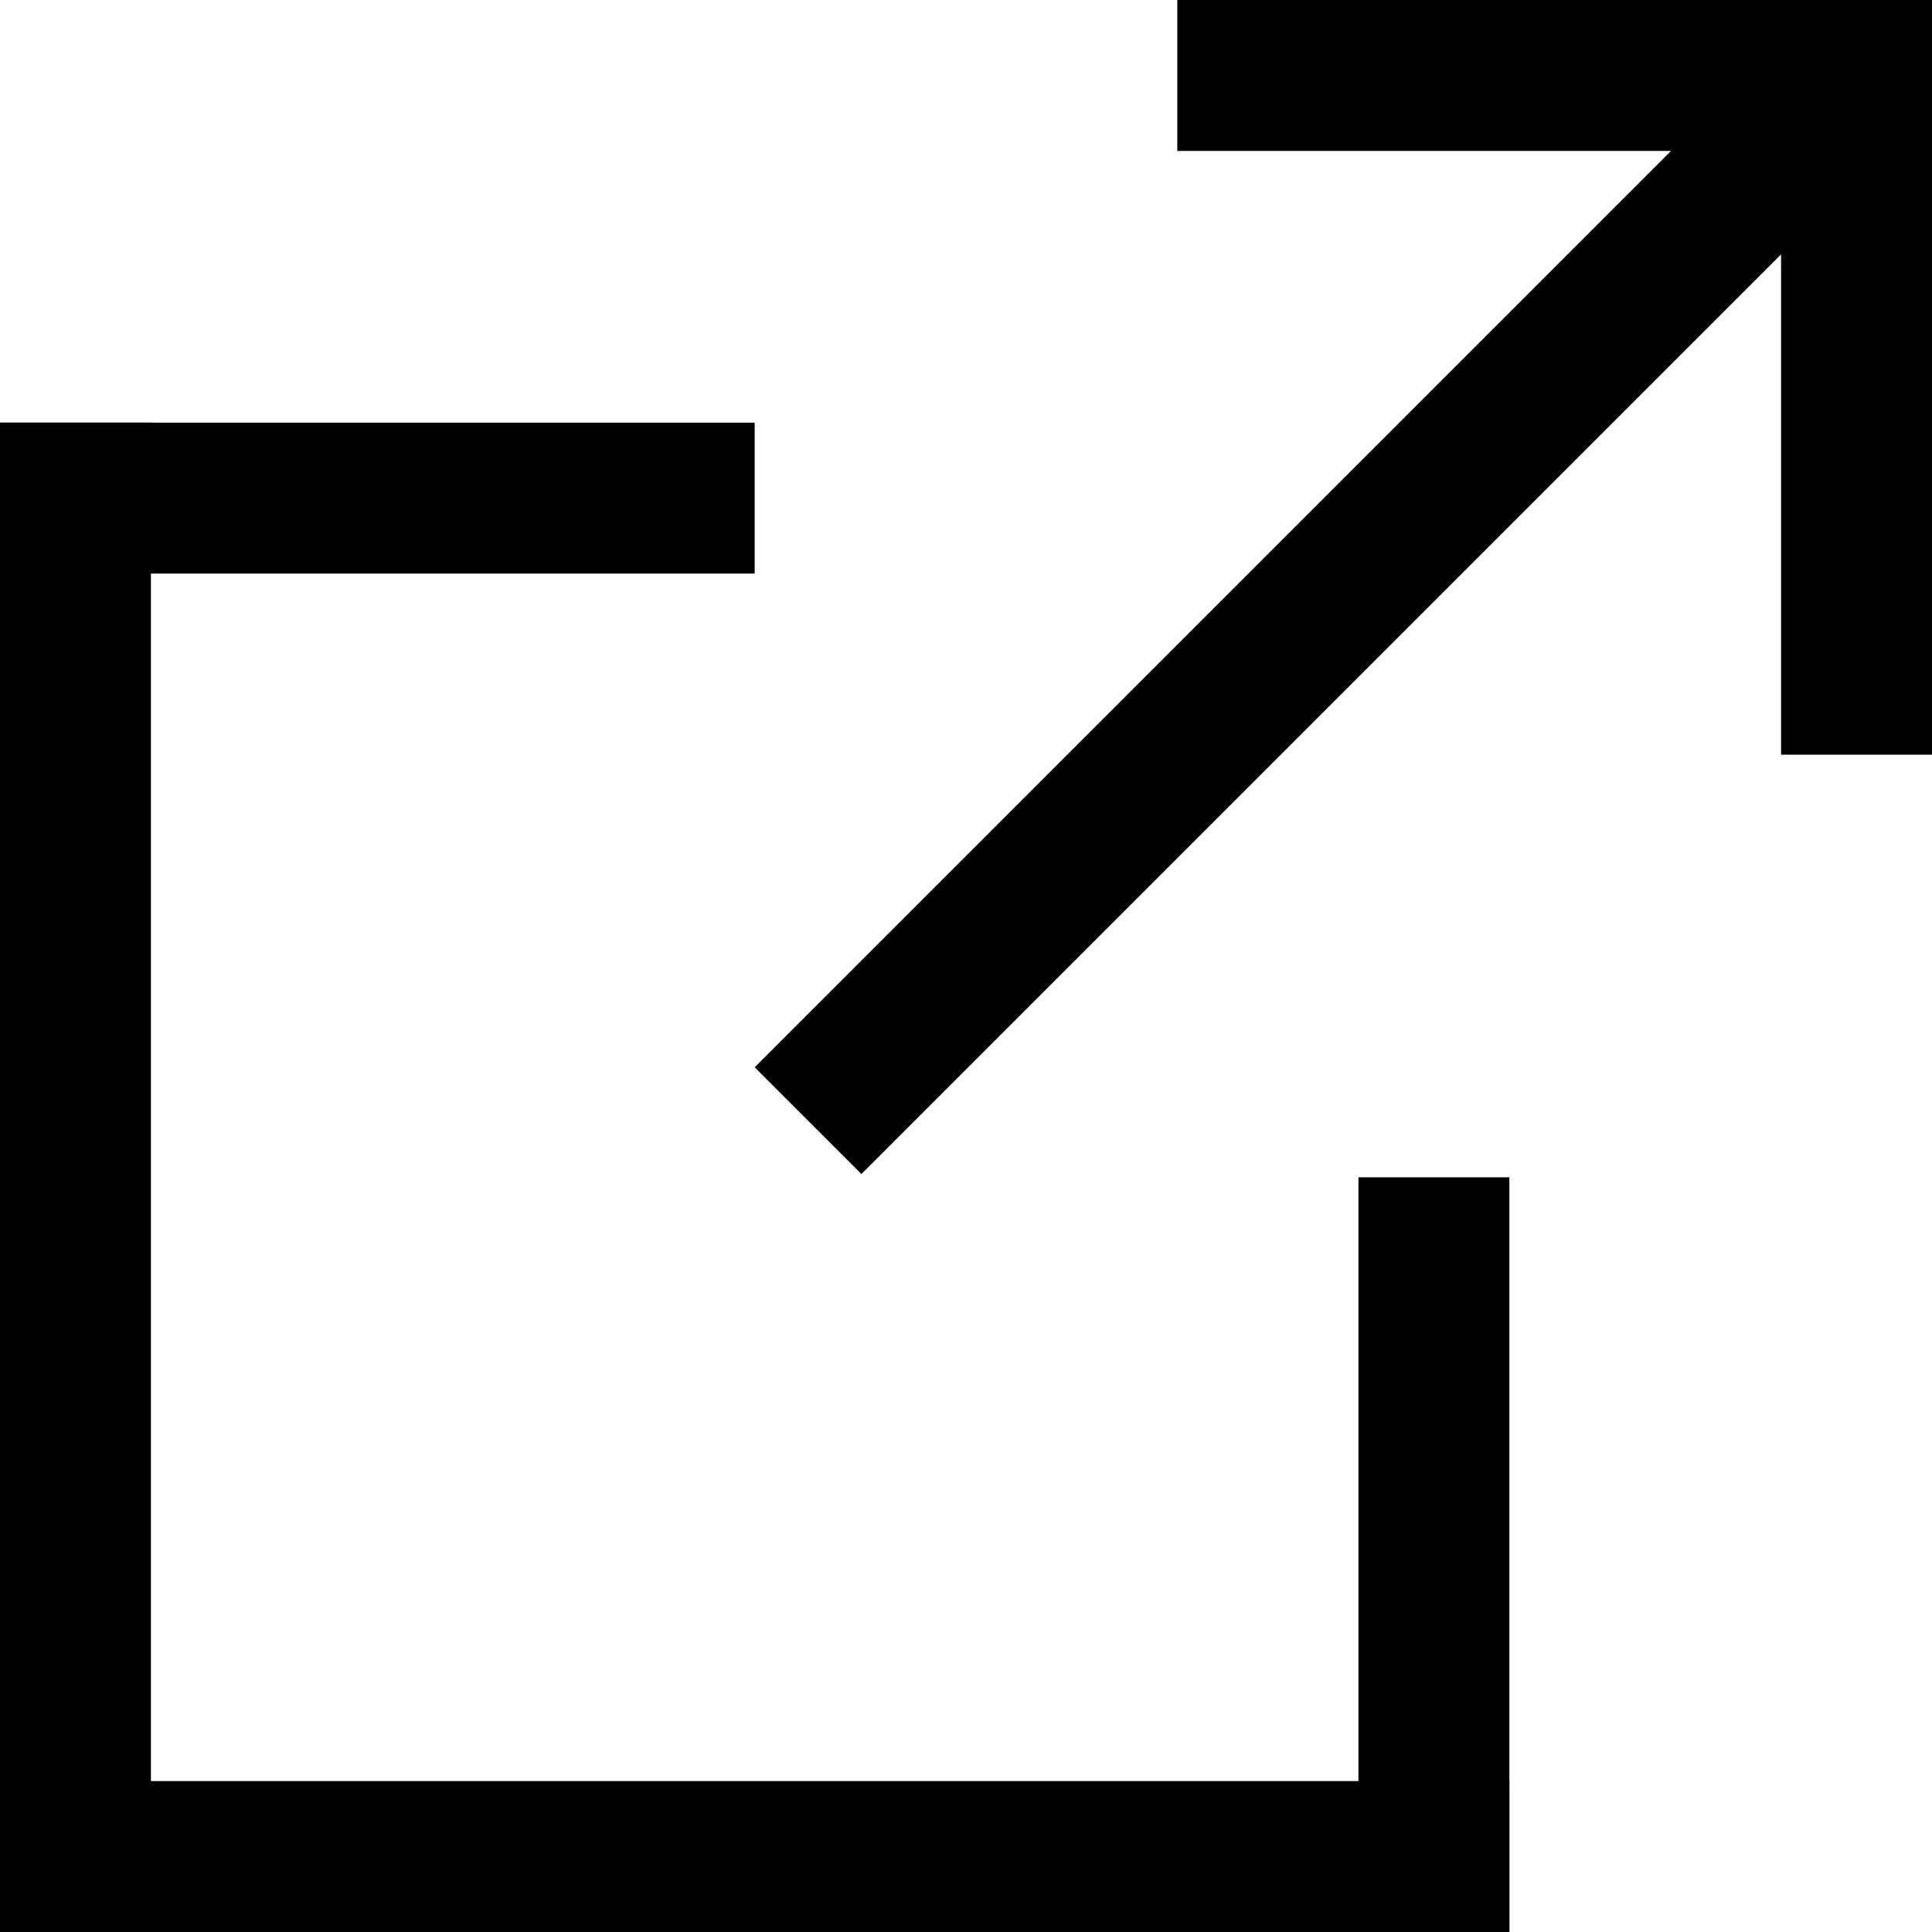 <svg width="128" height="128" viewBox="0 0 128 128" fill="none" xmlns="http://www.w3.org/2000/svg">
<line x1="50" y1="33" x2="4.37114e-07" y2="33" stroke="black" stroke-width="10"/>
<line x1="128" y1="5" x2="78" y2="5" stroke="black" stroke-width="10"/>
<line x1="123" y1="50" x2="123" y2="-5.96244e-08" stroke="black" stroke-width="10"/>
<line x1="95" y1="128" x2="95" y2="78" stroke="black" stroke-width="10"/>
<path fill-rule="evenodd" clip-rule="evenodd" d="M127.782 7.071L57.071 77.782L50 70.711L120.711 1.64509e-05L127.782 7.071Z" fill="black"/>
<line x1="5" y1="128" x2="5" y2="28" stroke="black" stroke-width="10"/>
<line y1="123" x2="100" y2="123" stroke="black" stroke-width="10"/>
</svg>
